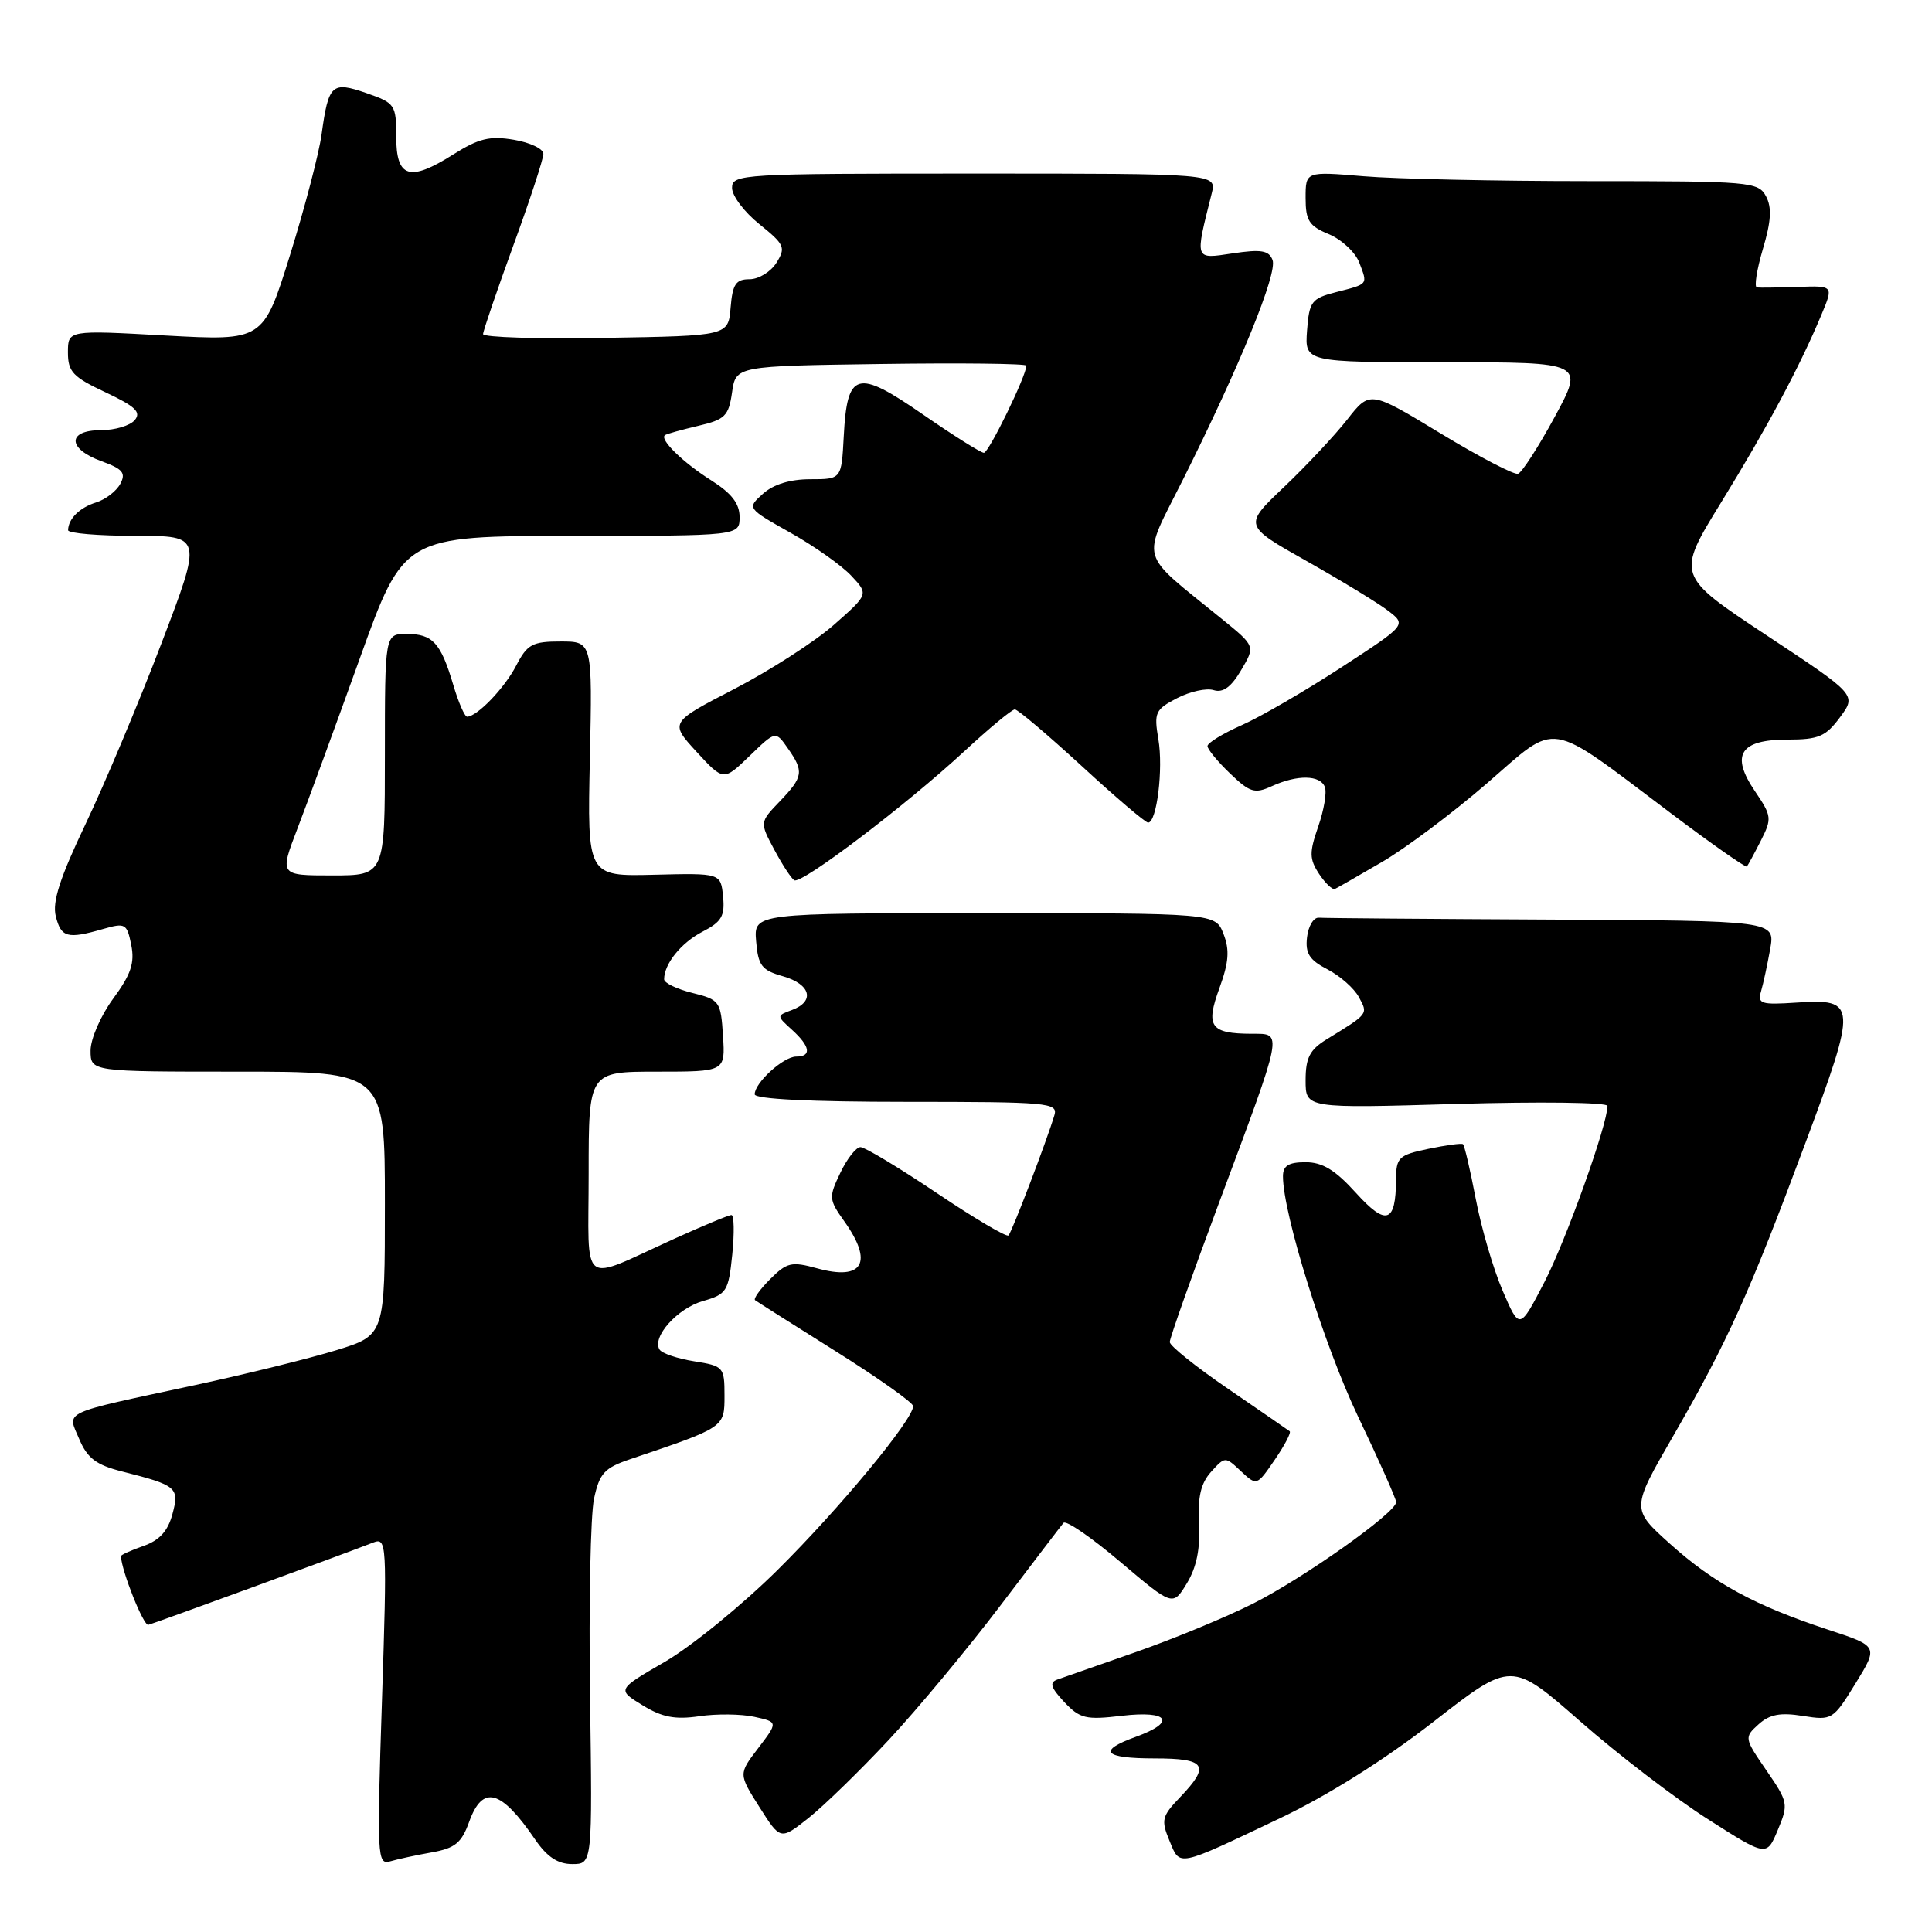 <?xml version="1.0" encoding="UTF-8" standalone="no"?>
<!DOCTYPE svg PUBLIC "-//W3C//DTD SVG 1.1//EN" "http://www.w3.org/Graphics/SVG/1.1/DTD/svg11.dtd" >
<svg xmlns="http://www.w3.org/2000/svg" xmlns:xlink="http://www.w3.org/1999/xlink" version="1.1" viewBox="0 0 256 256">
 <g >
 <path fill="currentColor"
d=" M 57.22 245.45 C 60.30 244.90 61.16 244.20 62.17 241.39 C 63.96 236.45 66.37 237.10 70.91 243.75 C 72.49 246.06 73.92 247.00 75.82 247.00 C 78.50 247.00 78.50 247.00 78.18 224.75 C 78.01 212.51 78.25 200.74 78.71 198.59 C 79.44 195.20 80.08 194.51 83.53 193.34 C 96.05 189.12 96.00 189.16 96.00 184.93 C 96.00 181.14 95.88 181.00 91.98 180.38 C 89.77 180.03 87.70 179.33 87.39 178.82 C 86.36 177.16 89.77 173.35 93.16 172.39 C 96.29 171.49 96.53 171.11 97.03 166.22 C 97.32 163.35 97.27 161.00 96.92 161.00 C 96.56 161.00 93.20 162.40 89.44 164.10 C 76.63 169.91 78.00 170.94 78.00 155.48 C 78.00 142.00 78.00 142.00 87.05 142.00 C 96.11 142.00 96.11 142.00 95.80 137.25 C 95.51 132.67 95.36 132.47 91.75 131.57 C 89.69 131.06 88.00 130.25 88.00 129.76 C 88.00 127.71 90.26 124.92 93.09 123.45 C 95.62 122.15 96.07 121.37 95.81 118.79 C 95.50 115.69 95.50 115.69 86.66 115.91 C 77.82 116.13 77.82 116.13 78.16 100.56 C 78.50 85.00 78.50 85.00 74.28 85.00 C 70.54 85.00 69.86 85.37 68.40 88.19 C 66.87 91.15 63.29 94.89 61.91 94.97 C 61.58 94.99 60.75 93.09 60.06 90.75 C 58.40 85.16 57.33 84.00 53.88 84.00 C 51.00 84.00 51.00 84.00 51.00 100.00 C 51.00 116.00 51.00 116.00 44.01 116.00 C 37.03 116.00 37.03 116.00 39.43 109.75 C 40.75 106.31 44.46 96.19 47.67 87.26 C 53.50 71.03 53.50 71.03 75.75 71.01 C 98.00 71.00 98.00 71.00 98.00 68.51 C 98.00 66.72 96.94 65.36 94.24 63.65 C 90.50 61.29 87.36 58.22 88.11 57.66 C 88.32 57.50 90.30 56.95 92.50 56.43 C 96.07 55.60 96.55 55.13 97.00 52.00 C 97.50 48.50 97.50 48.50 116.75 48.23 C 127.34 48.08 136.00 48.18 136.00 48.45 C 136.00 49.77 131.02 60.00 130.37 60.00 C 129.97 60.00 126.33 57.71 122.28 54.91 C 113.52 48.85 112.25 49.21 111.80 57.83 C 111.50 63.50 111.50 63.50 107.36 63.50 C 104.70 63.50 102.48 64.18 101.10 65.42 C 98.97 67.34 98.97 67.34 104.74 70.59 C 107.91 72.37 111.54 74.94 112.80 76.29 C 115.10 78.74 115.10 78.74 110.50 82.79 C 107.97 85.02 102.03 88.84 97.31 91.29 C 88.73 95.73 88.73 95.73 92.30 99.62 C 95.87 103.50 95.87 103.50 99.32 100.17 C 102.77 96.83 102.77 96.83 104.38 99.14 C 106.55 102.23 106.45 102.92 103.33 106.18 C 100.66 108.96 100.66 108.96 102.58 112.56 C 103.64 114.54 104.83 116.38 105.24 116.64 C 106.18 117.23 120.03 106.72 127.84 99.49 C 131.10 96.47 134.08 94.00 134.47 94.00 C 134.86 94.00 138.84 97.38 143.33 101.50 C 147.81 105.63 151.77 109.00 152.13 109.00 C 153.28 109.00 154.16 101.88 153.49 97.95 C 152.89 94.41 153.08 94.01 155.97 92.51 C 157.69 91.62 159.88 91.14 160.83 91.45 C 162.05 91.83 163.14 91.04 164.45 88.81 C 166.34 85.62 166.34 85.62 161.96 82.06 C 150.68 72.88 151.18 74.68 156.79 63.47 C 164.34 48.36 169.29 36.21 168.62 34.45 C 168.13 33.18 167.11 33.01 163.36 33.57 C 158.22 34.34 158.31 34.59 160.56 25.62 C 161.22 23.00 161.22 23.00 129.11 23.00 C 98.21 23.00 97.00 23.07 97.00 24.90 C 97.00 25.95 98.63 28.11 100.63 29.71 C 103.97 32.40 104.14 32.80 102.89 34.81 C 102.13 36.02 100.53 37.00 99.32 37.00 C 97.50 37.00 97.07 37.65 96.81 40.75 C 96.50 44.50 96.50 44.50 80.25 44.77 C 71.31 44.93 64.01 44.70 64.01 44.27 C 64.02 43.85 65.82 38.57 68.01 32.55 C 70.21 26.53 72.00 21.06 72.00 20.39 C 72.00 19.72 70.24 18.88 68.09 18.52 C 64.89 17.98 63.44 18.33 60.02 20.49 C 54.25 24.13 52.50 23.57 52.50 18.08 C 52.50 13.88 52.34 13.65 48.57 12.34 C 43.96 10.74 43.53 11.14 42.61 17.82 C 42.26 20.35 40.38 27.54 38.43 33.80 C 34.88 45.17 34.88 45.17 21.94 44.46 C 9.00 43.74 9.00 43.74 9.00 46.70 C 9.00 49.27 9.66 49.96 13.99 51.99 C 17.92 53.84 18.74 54.61 17.86 55.66 C 17.25 56.40 15.24 57.00 13.38 57.00 C 8.87 57.00 8.91 59.47 13.44 61.11 C 16.27 62.14 16.71 62.67 15.94 64.11 C 15.42 65.08 13.99 66.18 12.75 66.57 C 10.55 67.25 9.05 68.74 9.02 70.25 C 9.01 70.66 13.01 71.00 17.92 71.00 C 26.83 71.00 26.83 71.00 21.39 85.25 C 18.40 93.09 13.88 103.85 11.35 109.16 C 7.94 116.31 6.91 119.50 7.39 121.41 C 8.10 124.23 8.92 124.46 13.65 123.10 C 16.61 122.25 16.82 122.37 17.39 125.22 C 17.87 127.59 17.35 129.12 15.00 132.32 C 13.35 134.56 12.00 137.66 12.00 139.20 C 12.00 142.00 12.00 142.00 31.50 142.00 C 51.00 142.00 51.00 142.00 51.00 159.46 C 51.00 176.92 51.00 176.92 44.60 178.90 C 41.08 179.98 32.65 182.07 25.85 183.53 C 7.80 187.41 8.90 186.90 10.50 190.69 C 11.58 193.23 12.74 194.11 16.18 194.98 C 23.46 196.82 23.80 197.11 22.84 200.65 C 22.24 202.88 21.12 204.11 19.00 204.85 C 17.35 205.43 16.01 206.03 16.02 206.20 C 16.12 208.20 19.01 215.45 19.65 215.30 C 20.46 215.10 45.46 205.96 49.41 204.41 C 51.26 203.69 51.30 204.27 50.61 225.42 C 49.93 246.08 49.99 247.14 51.70 246.64 C 52.69 246.35 55.18 245.81 57.22 245.45 Z  M 169.58 240.94 C 175.93 237.92 183.47 233.18 189.97 228.12 C 200.27 220.10 200.27 220.10 209.39 228.09 C 214.40 232.49 222.01 238.32 226.30 241.05 C 234.09 246.02 234.09 246.02 235.57 242.48 C 237.00 239.06 236.95 238.79 234.06 234.59 C 231.12 230.31 231.10 230.22 233.01 228.49 C 234.48 227.16 235.90 226.89 238.89 227.37 C 242.76 227.98 242.89 227.90 245.87 223.06 C 248.90 218.13 248.90 218.13 242.20 215.93 C 232.53 212.74 227.10 209.79 221.27 204.55 C 216.13 199.93 216.13 199.93 221.74 190.22 C 228.86 177.88 231.83 171.32 239.21 151.50 C 246.11 133.01 246.07 132.31 238.04 132.85 C 233.33 133.16 232.86 133.01 233.35 131.35 C 233.65 130.33 234.19 127.81 234.56 125.75 C 235.22 122.00 235.22 122.00 205.61 121.85 C 189.33 121.77 175.44 121.66 174.75 121.60 C 174.06 121.55 173.36 122.71 173.19 124.19 C 172.94 126.33 173.50 127.21 175.91 128.45 C 177.58 129.32 179.45 130.97 180.07 132.14 C 181.29 134.40 181.37 134.29 175.75 137.74 C 173.55 139.10 173.00 140.17 173.00 143.15 C 173.00 146.87 173.00 146.87 193.00 146.28 C 204.00 145.96 213.00 146.07 213.00 146.54 C 213.00 149.01 207.51 164.34 204.65 169.87 C 201.35 176.24 201.35 176.24 199.11 171.03 C 197.87 168.16 196.27 162.68 195.54 158.84 C 194.81 155.01 194.05 151.76 193.85 151.61 C 193.66 151.46 191.59 151.74 189.25 152.23 C 185.33 153.05 185.00 153.36 184.98 156.31 C 184.96 162.07 183.67 162.49 179.66 158.05 C 176.93 155.03 175.24 154.00 173.00 154.00 C 170.74 154.00 170.00 154.46 170.00 155.87 C 170.00 160.84 175.46 178.29 179.96 187.72 C 182.73 193.51 185.00 198.61 185.00 199.04 C 185.00 200.42 172.74 209.11 166.00 212.50 C 162.43 214.30 155.45 217.18 150.50 218.91 C 145.55 220.64 140.87 222.28 140.10 222.55 C 139.02 222.94 139.23 223.61 141.01 225.52 C 143.10 227.73 143.86 227.92 148.66 227.35 C 154.90 226.62 155.92 228.18 150.50 230.14 C 145.35 232.00 146.22 233.00 153.00 233.00 C 159.81 233.00 160.41 233.92 156.36 238.15 C 153.95 240.66 153.83 241.17 154.95 243.88 C 156.39 247.37 155.80 247.49 169.58 240.94 Z  M 117.76 230.55 C 121.56 226.48 128.19 218.50 132.50 212.82 C 136.80 207.15 140.59 202.18 140.92 201.79 C 141.25 201.40 144.64 203.73 148.46 206.97 C 155.41 212.85 155.41 212.85 157.27 209.79 C 158.55 207.69 159.05 205.21 158.88 201.90 C 158.69 198.34 159.11 196.54 160.48 195.02 C 162.33 192.98 162.35 192.98 164.43 194.94 C 166.53 196.90 166.53 196.90 168.91 193.43 C 170.22 191.52 171.11 189.82 170.89 189.65 C 170.68 189.48 167.01 186.96 162.75 184.04 C 158.49 181.13 155.00 178.33 155.00 177.83 C 155.00 177.32 157.89 169.14 161.43 159.64 C 170.17 136.21 170.01 137.00 165.86 136.98 C 160.37 136.96 159.72 136.03 161.58 130.93 C 162.83 127.50 162.95 125.88 162.12 123.75 C 161.05 121.00 161.05 121.00 130.46 121.00 C 99.88 121.00 99.88 121.00 100.19 124.72 C 100.46 127.95 100.92 128.56 103.75 129.36 C 107.42 130.41 108.03 132.68 104.94 133.83 C 102.89 134.59 102.89 134.59 104.94 136.45 C 107.37 138.65 107.58 140.00 105.50 140.00 C 103.81 140.00 100.00 143.47 100.00 145.00 C 100.00 145.63 107.37 146.00 120.12 146.00 C 138.81 146.00 140.20 146.12 139.72 147.75 C 138.74 151.05 134.09 163.24 133.63 163.70 C 133.38 163.96 129.10 161.43 124.12 158.08 C 119.15 154.74 114.60 152.00 114.02 152.00 C 113.44 152.00 112.24 153.53 111.35 155.40 C 109.80 158.64 109.82 158.94 111.86 161.81 C 115.77 167.29 114.36 169.74 108.27 168.06 C 104.89 167.13 104.27 167.27 102.06 169.48 C 100.71 170.83 99.81 172.09 100.05 172.28 C 100.30 172.47 105.11 175.52 110.75 179.06 C 116.39 182.60 121.00 185.87 121.00 186.32 C 121.00 188.10 111.22 199.92 103.06 208.00 C 98.34 212.68 91.61 218.16 88.11 220.19 C 81.75 223.88 81.75 223.88 85.13 225.95 C 87.73 227.55 89.45 227.88 92.66 227.41 C 94.94 227.07 98.23 227.11 99.96 227.49 C 103.10 228.18 103.10 228.18 100.48 231.62 C 97.85 235.06 97.85 235.06 100.63 239.45 C 103.41 243.84 103.41 243.84 107.13 240.90 C 109.17 239.28 113.96 234.62 117.76 230.55 Z  M 183.14 114.21 C 186.24 112.41 192.48 107.73 197.00 103.82 C 206.60 95.51 204.72 95.20 221.35 107.72 C 226.76 111.80 231.32 114.99 231.47 114.82 C 231.62 114.64 232.45 113.11 233.32 111.40 C 234.81 108.46 234.77 108.13 232.55 104.85 C 229.27 100.03 230.55 98.00 236.86 98.00 C 240.98 98.00 241.92 97.60 243.82 95.03 C 246.01 92.07 246.01 92.07 234.05 84.16 C 222.10 76.25 222.10 76.25 228.08 66.54 C 234.17 56.65 238.50 48.54 241.36 41.68 C 242.96 37.85 242.96 37.85 238.23 38.02 C 235.63 38.10 233.19 38.14 232.80 38.09 C 232.42 38.04 232.78 35.75 233.59 33.00 C 234.69 29.31 234.80 27.49 234.00 26.00 C 232.98 24.09 231.92 24.00 210.62 24.00 C 198.34 24.00 184.86 23.71 180.65 23.35 C 173.00 22.71 173.00 22.71 173.00 26.23 C 173.00 29.23 173.46 29.95 176.08 31.03 C 177.78 31.74 179.59 33.43 180.11 34.79 C 181.24 37.76 181.37 37.60 177.00 38.72 C 173.78 39.55 173.48 39.95 173.19 43.81 C 172.89 48.00 172.89 48.00 191.41 48.00 C 209.93 48.00 209.93 48.00 206.01 55.24 C 203.85 59.22 201.66 62.61 201.15 62.78 C 200.64 62.95 196.01 60.54 190.87 57.42 C 181.52 51.75 181.52 51.75 178.51 55.60 C 176.85 57.71 173.08 61.74 170.13 64.54 C 164.77 69.63 164.77 69.63 173.13 74.34 C 177.73 76.94 182.60 79.90 183.94 80.93 C 186.38 82.80 186.38 82.80 177.72 88.44 C 172.96 91.54 167.03 94.99 164.53 96.09 C 162.04 97.19 160.00 98.44 160.00 98.86 C 160.00 99.28 161.34 100.91 162.98 102.48 C 165.63 105.02 166.25 105.21 168.53 104.17 C 171.90 102.63 174.94 102.68 175.55 104.28 C 175.83 104.99 175.43 107.35 174.67 109.53 C 173.48 112.97 173.49 113.81 174.78 115.79 C 175.61 117.04 176.55 117.94 176.89 117.79 C 177.23 117.63 180.04 116.02 183.14 114.21 Z "/>
</g>
</svg>